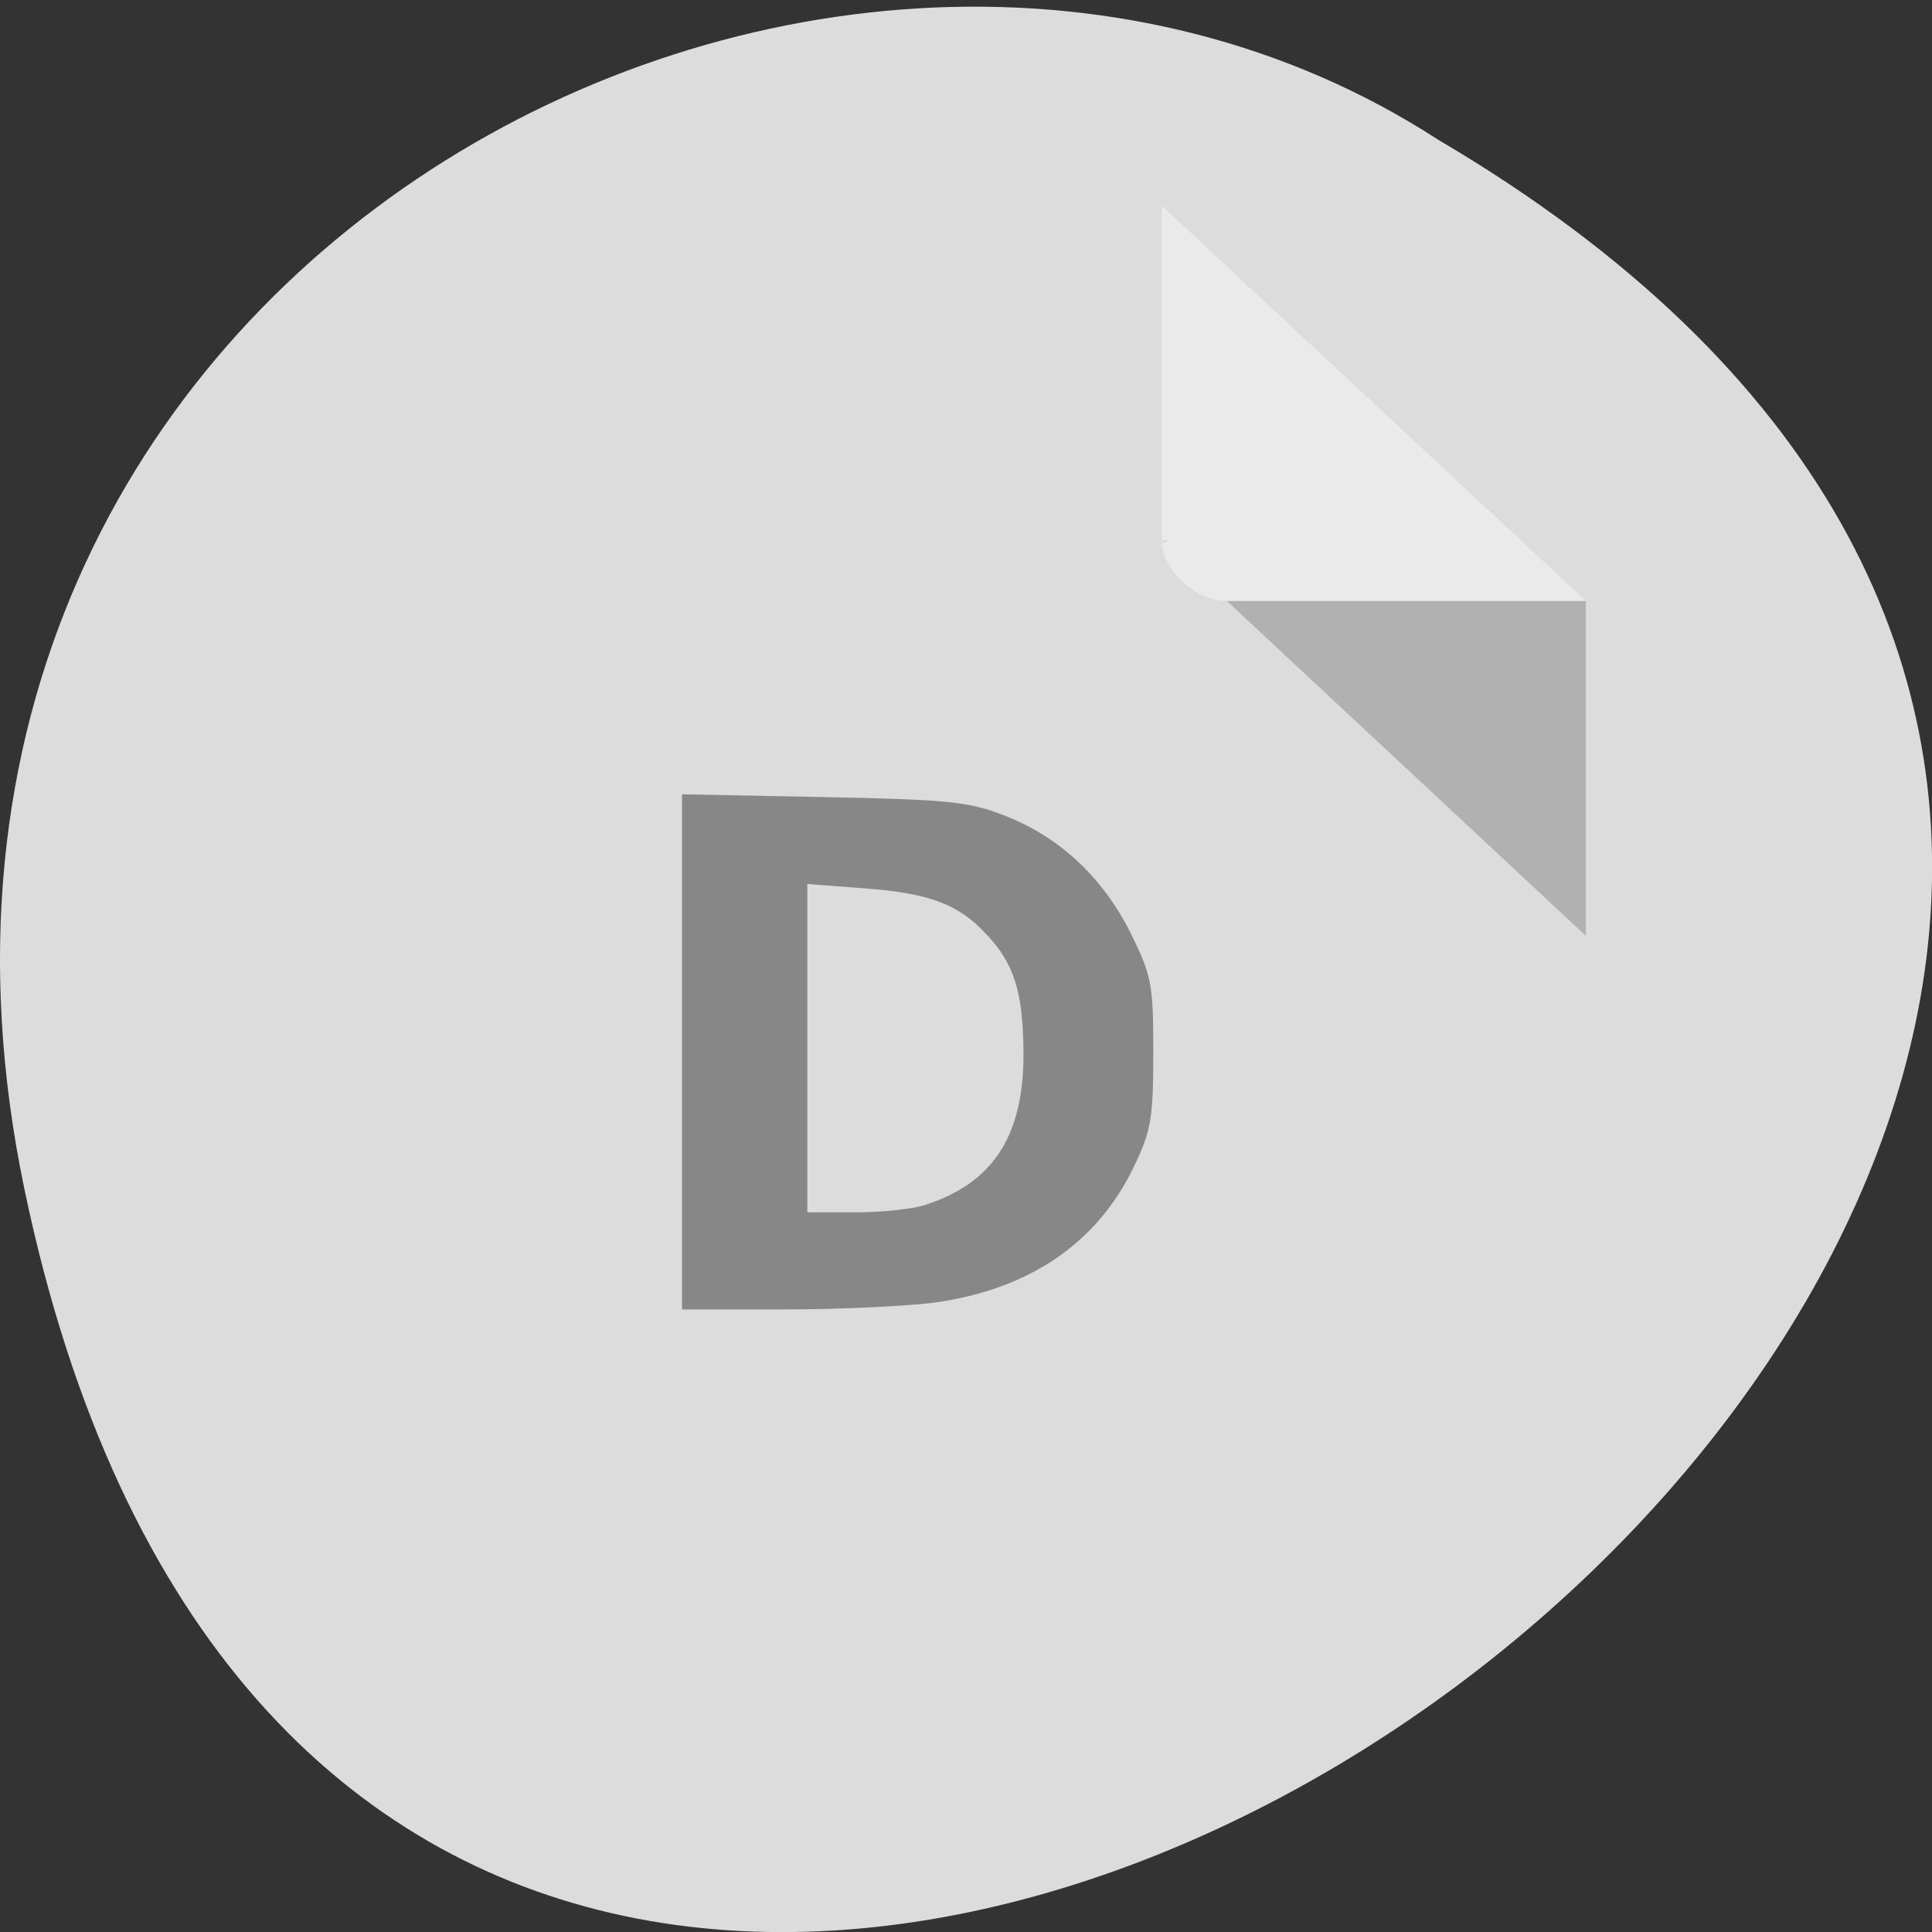 <svg xmlns="http://www.w3.org/2000/svg" viewBox="0 0 16 16"><rect x="0" y="0" width="16" height="16" fill="#333333" stroke="none"/><path d="m 0.203 9.852 c 3.125 14.945 24.617 -1.098 11.707 -8.695 c -5.02 -3.254 -13.313 1.012 -11.707 8.695" fill="#dcdcdc"/><path d="m 9.621 4.477 l 0.016 0.016 l 0.043 -0.016 m 0.48 0.5 l 2.973 2.773 v -2.773" fill-opacity="0.196"/><path d="m 9.621 1.703 l 3.512 3.273 h -2.973 c -0.262 0 -0.539 -0.258 -0.539 -0.5 v -2.773" fill="#fff" fill-opacity="0.392"/><path d="m 5.648 8.711 v -2.133 l 1.172 0.023 c 1.035 0.02 1.207 0.039 1.496 0.152 c 0.457 0.176 0.816 0.512 1.047 0.973 c 0.176 0.359 0.188 0.422 0.188 0.988 c 0 0.535 -0.016 0.645 -0.152 0.93 c -0.301 0.641 -0.859 1.027 -1.641 1.141 c -0.223 0.031 -0.789 0.059 -1.258 0.059 h -0.852 m 2.031 -0.871 c 0.551 -0.184 0.801 -0.574 0.797 -1.258 c -0.004 -0.504 -0.078 -0.738 -0.313 -0.984 c -0.23 -0.246 -0.473 -0.336 -1.016 -0.375 l -0.461 -0.035 v 2.719 h 0.398 c 0.219 0 0.484 -0.027 0.594 -0.066" fill="#878787"/></svg>